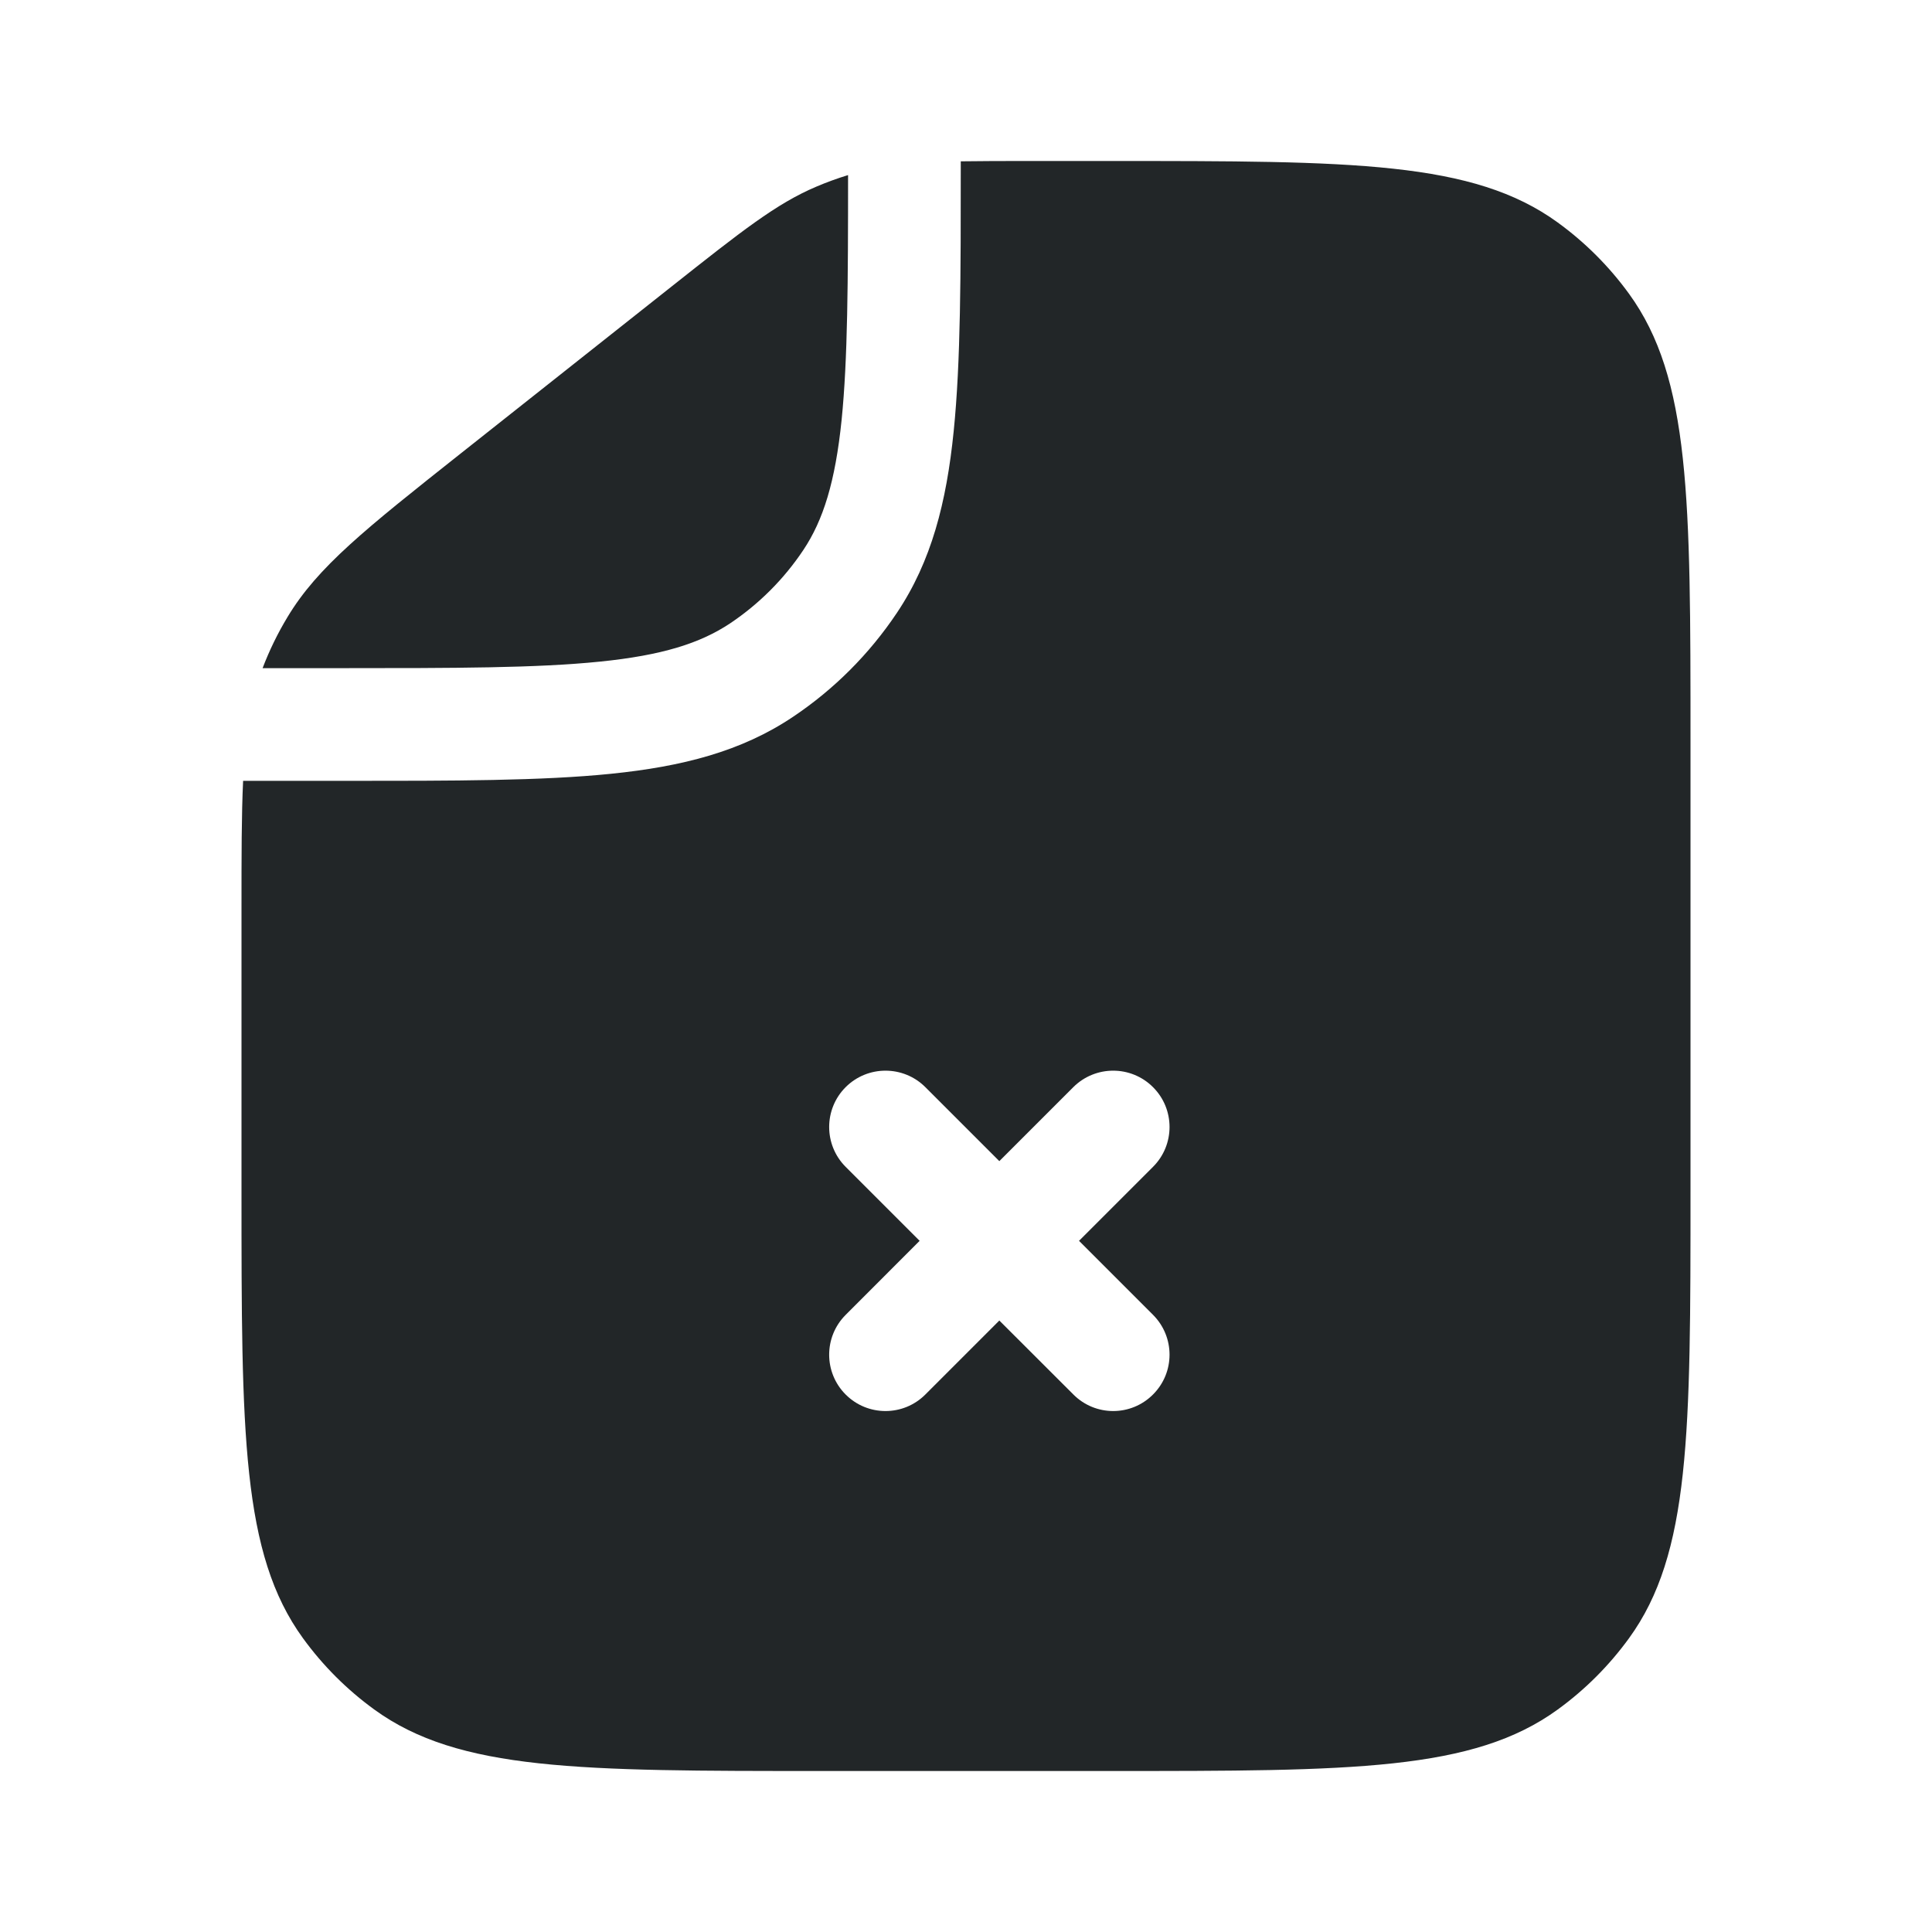 <svg width="24" height="24" viewBox="0 0 24 24" fill="none" xmlns="http://www.w3.org/2000/svg">
<path fill-rule="evenodd" clip-rule="evenodd" d="M3.02 9.7C3 10.123 3 10.629 3 11.273V14.8C3 17.8 3 19.3 3.764 20.351C4.011 20.691 4.309 20.989 4.649 21.236C5.7 22 7.2 22 10.2 22H13.8C16.8 22 18.3 22 19.351 21.236C19.691 20.989 19.989 20.691 20.236 20.351C21 19.3 21 17.8 21 14.8V9.2C21 6.2 21 4.7 20.236 3.649C19.989 3.309 19.691 3.011 19.351 2.764C18.3 2 16.8 2 13.8 2H12.818C12.476 2 12.187 2 11.935 2.004V2.039V2.039C11.935 3.41 11.935 4.493 11.847 5.357C11.758 6.241 11.57 6.973 11.143 7.611C10.8 8.124 10.36 8.565 9.846 8.908C9.208 9.335 8.476 9.522 7.592 9.612C6.728 9.7 5.646 9.7 4.274 9.7H4.274H4.274H4.274L3.02 9.7ZM10.535 2.175C10.401 2.216 10.269 2.264 10.14 2.319C9.644 2.529 9.212 2.871 8.348 3.555L8.348 3.555L5.731 5.627L5.731 5.627L5.731 5.627C4.541 6.57 3.946 7.041 3.571 7.666C3.449 7.868 3.346 8.08 3.262 8.3H4.235C5.654 8.3 6.666 8.299 7.451 8.219C8.224 8.141 8.698 7.991 9.069 7.744C9.429 7.503 9.738 7.194 9.979 6.833C10.226 6.463 10.376 5.988 10.455 5.215C10.531 4.463 10.535 3.503 10.535 2.175ZM14.323 13.505C14.597 13.778 14.597 14.222 14.323 14.495L13.404 15.414L14.323 16.333C14.597 16.607 14.597 17.05 14.323 17.323C14.05 17.597 13.607 17.597 13.334 17.323L12.414 16.404L11.495 17.323C11.222 17.597 10.778 17.597 10.505 17.323C10.232 17.05 10.232 16.607 10.505 16.334L11.424 15.414L10.505 14.495C10.232 14.222 10.232 13.778 10.505 13.505C10.778 13.232 11.222 13.232 11.495 13.505L12.414 14.424L13.333 13.505C13.607 13.232 14.05 13.232 14.323 13.505Z" fill="#222628"/>
</svg>
